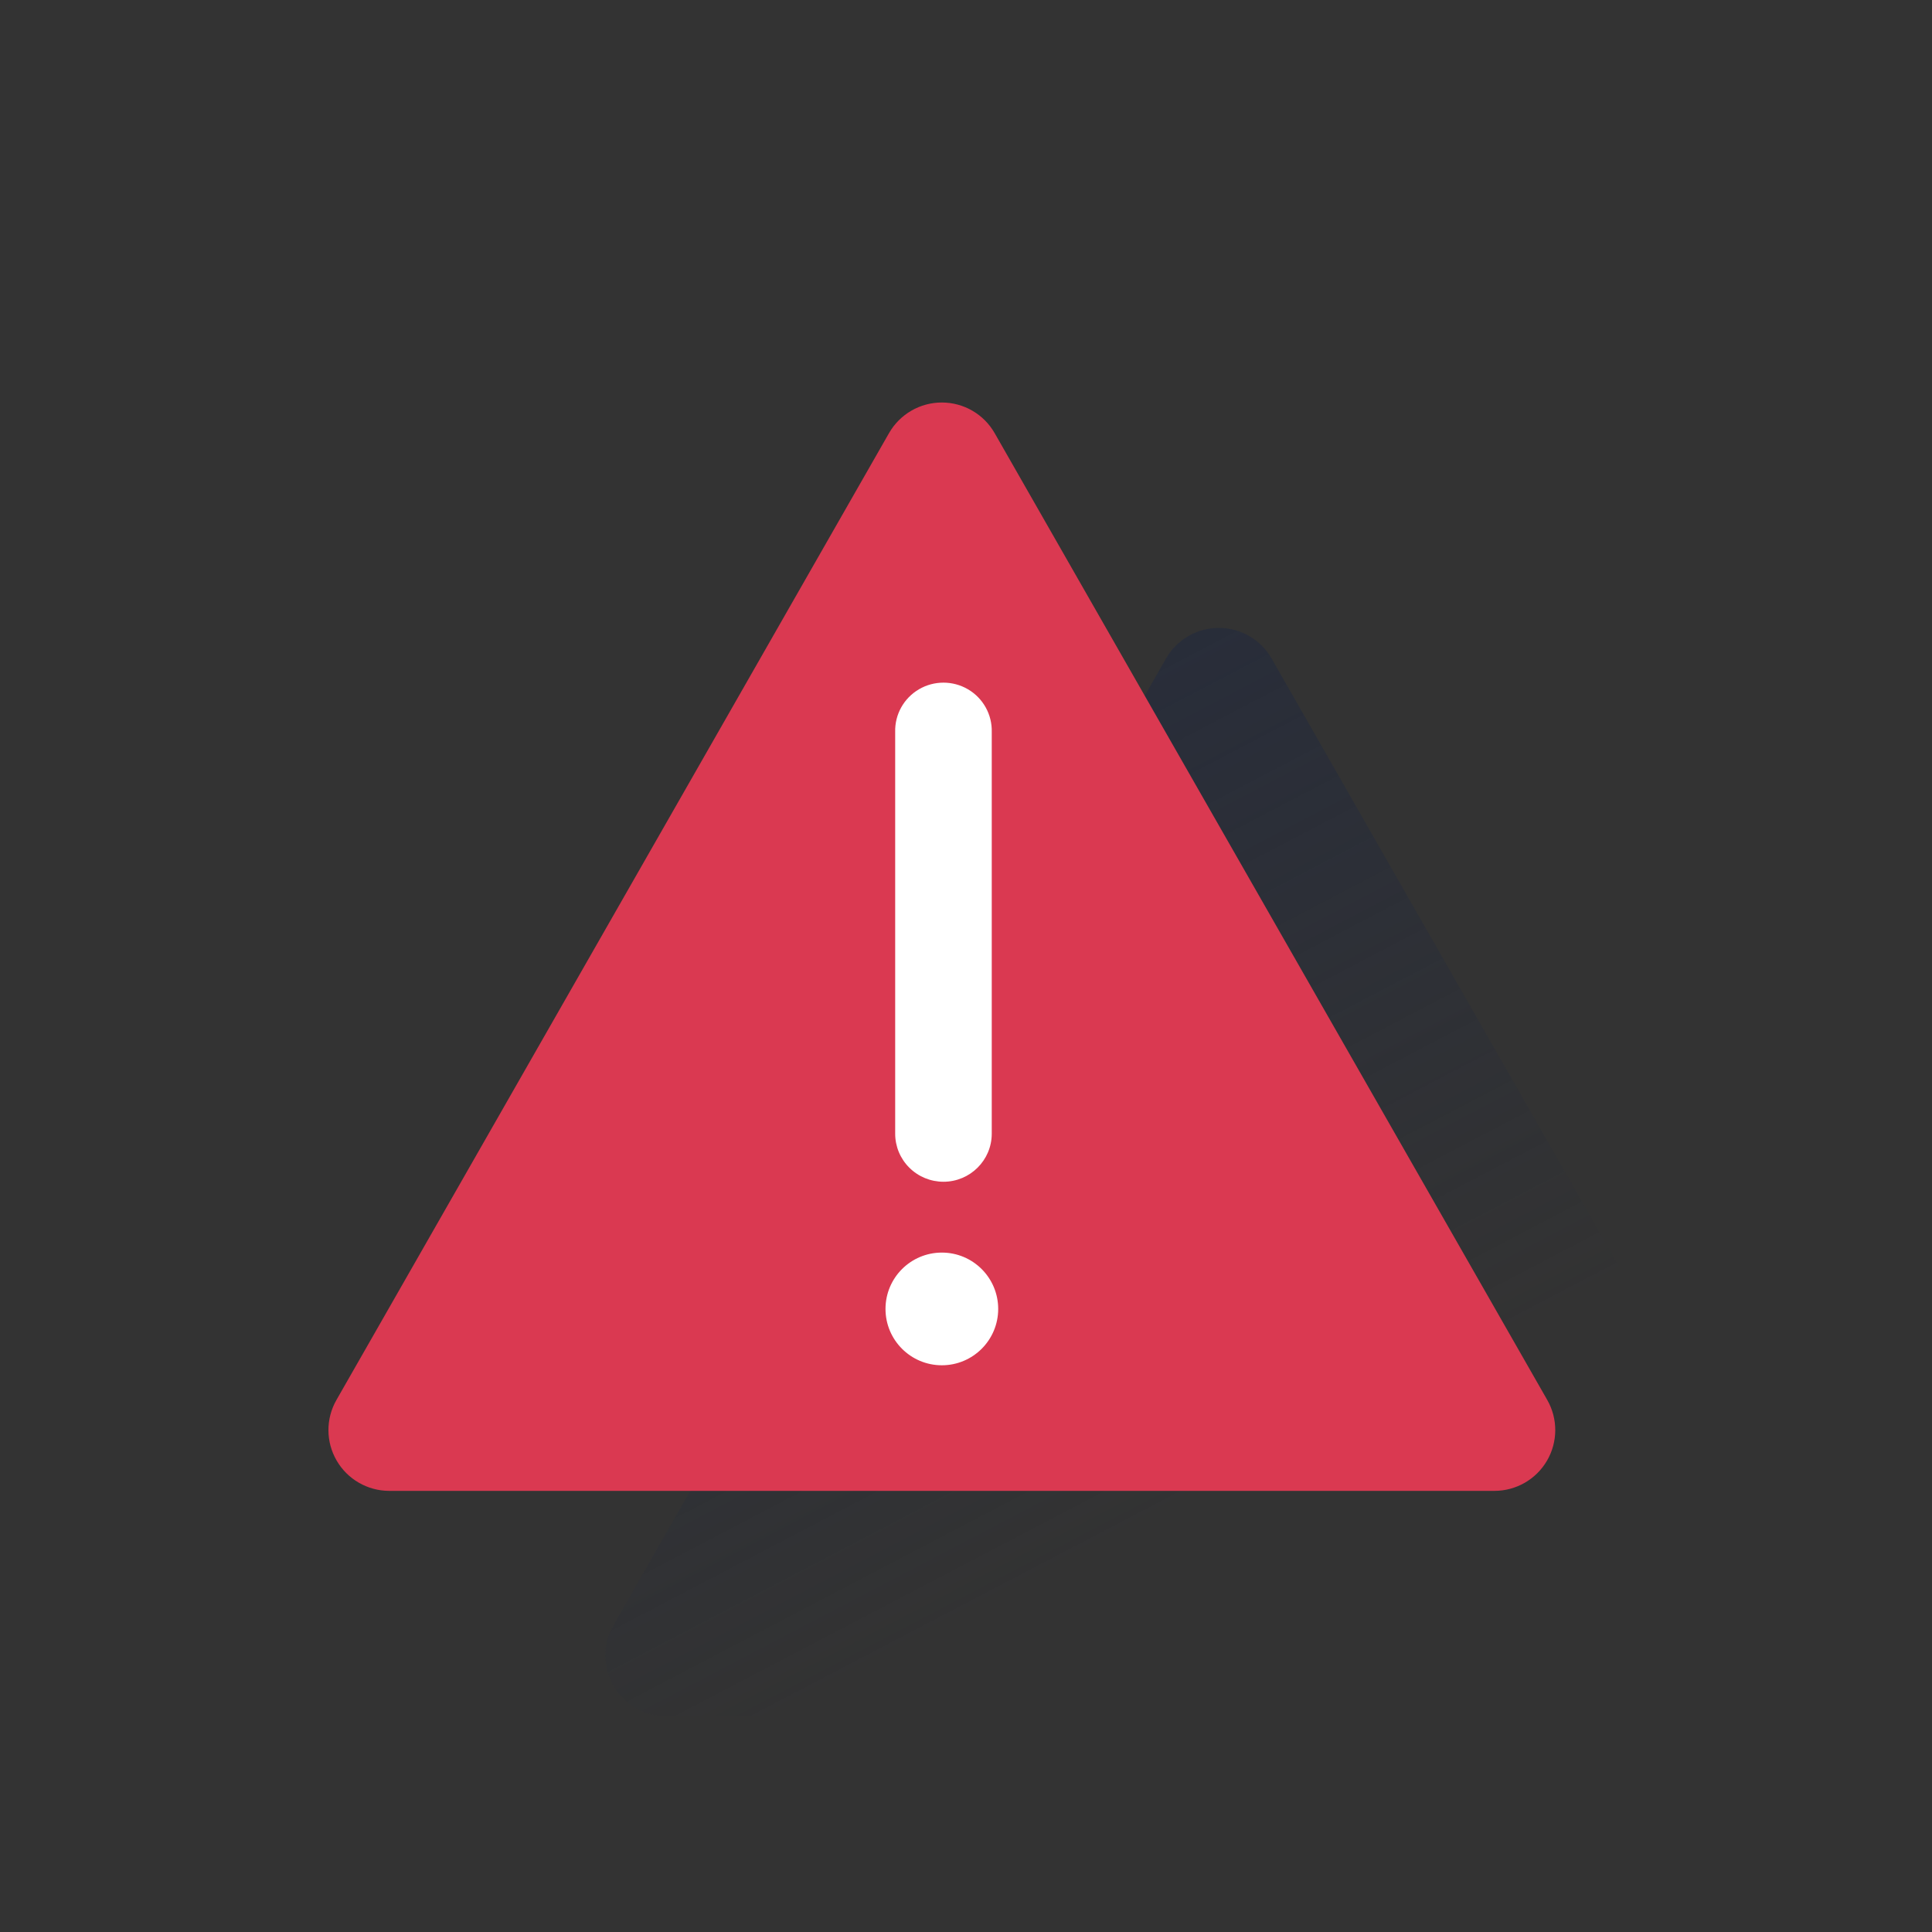 <?xml version="1.0" encoding="UTF-8"?>
<svg width="116px" height="116px" viewBox="0 0 116 116" version="1.1" xmlns="http://www.w3.org/2000/svg" xmlns:xlink="http://www.w3.org/1999/xlink">
    <rect x="0" y="0" width="116" height="116" fill="#333333" stroke="none"/>
    <!-- Generator: Sketch 58 (84663) - https://sketch.com -->
    <title>🖼 Illustration_error</title>
    <desc>Created with Sketch.</desc>
    <defs>
        <linearGradient x1="6.336%" y1="12.191%" x2="47.616%" y2="80.985%" id="linearGradient-1">
            <stop stop-color="#1A2542" stop-opacity="0.5" offset="0%"></stop>
            <stop stop-color="#1A2542" stop-opacity="0" offset="100%"></stop>
        </linearGradient>
    </defs>
    <g id="🖼-Illustration_error" stroke="none" stroke-width="1" fill="none" fill-rule="evenodd">
        <g id="Alerts/Error">
            <g id="Alert" transform="translate(19.72, 24.167)">
                <path d="M20.279,78.88 L86.634,78.88 C87.936,78.88 89.139,78.189 89.793,77.064 C90.447,75.94 90.452,74.553 89.806,73.424 L56.631,15.374 C55.982,14.236 54.771,13.533 53.46,13.533 C52.148,13.533 50.938,14.236 50.288,15.374 L17.107,73.424 C16.462,74.553 16.467,75.94 17.12,77.064 C17.774,78.189 18.977,78.88 20.279,78.88 Z" id="Path" fill="url(#linearGradient-1)" fill-rule="nonzero"></path>
                <path d="M3.648,65.347 L70.008,65.347 C71.309,65.347 72.513,64.654 73.166,63.53 C73.82,62.405 73.825,61.019 73.18,59.89 L40.001,1.84 C39.351,0.702 38.141,5.1159077e-13 36.829,5.1159077e-13 C35.518,5.1159077e-13 34.307,0.702 33.657,1.84 L0.48,59.89 C-0.165,61.018 -0.16,62.404 0.493,63.528 C1.145,64.652 2.347,65.345 3.648,65.347 L3.648,65.347 Z" id="Path" fill="#DA3951" fill-rule="nonzero"></path>
                <path d="M36.926,46.787 C36.157,46.787 35.419,46.483 34.876,45.941 C34.332,45.4 34.027,44.666 34.028,43.9 L34.028,19.782 C34,18.733 34.546,17.752 35.455,17.219 C36.363,16.687 37.49,16.687 38.399,17.219 C39.307,17.752 39.853,18.733 39.826,19.782 L39.826,43.9 C39.826,45.494 38.527,46.787 36.926,46.787 Z" id="Path" fill="#FFFFFF" fill-rule="nonzero"></path>
                <circle id="Oval" fill="#FFFFFF" fill-rule="nonzero" cx="36.83" cy="54.423" r="3.383"></circle>
            </g>
        </g>
    </g>
</svg>